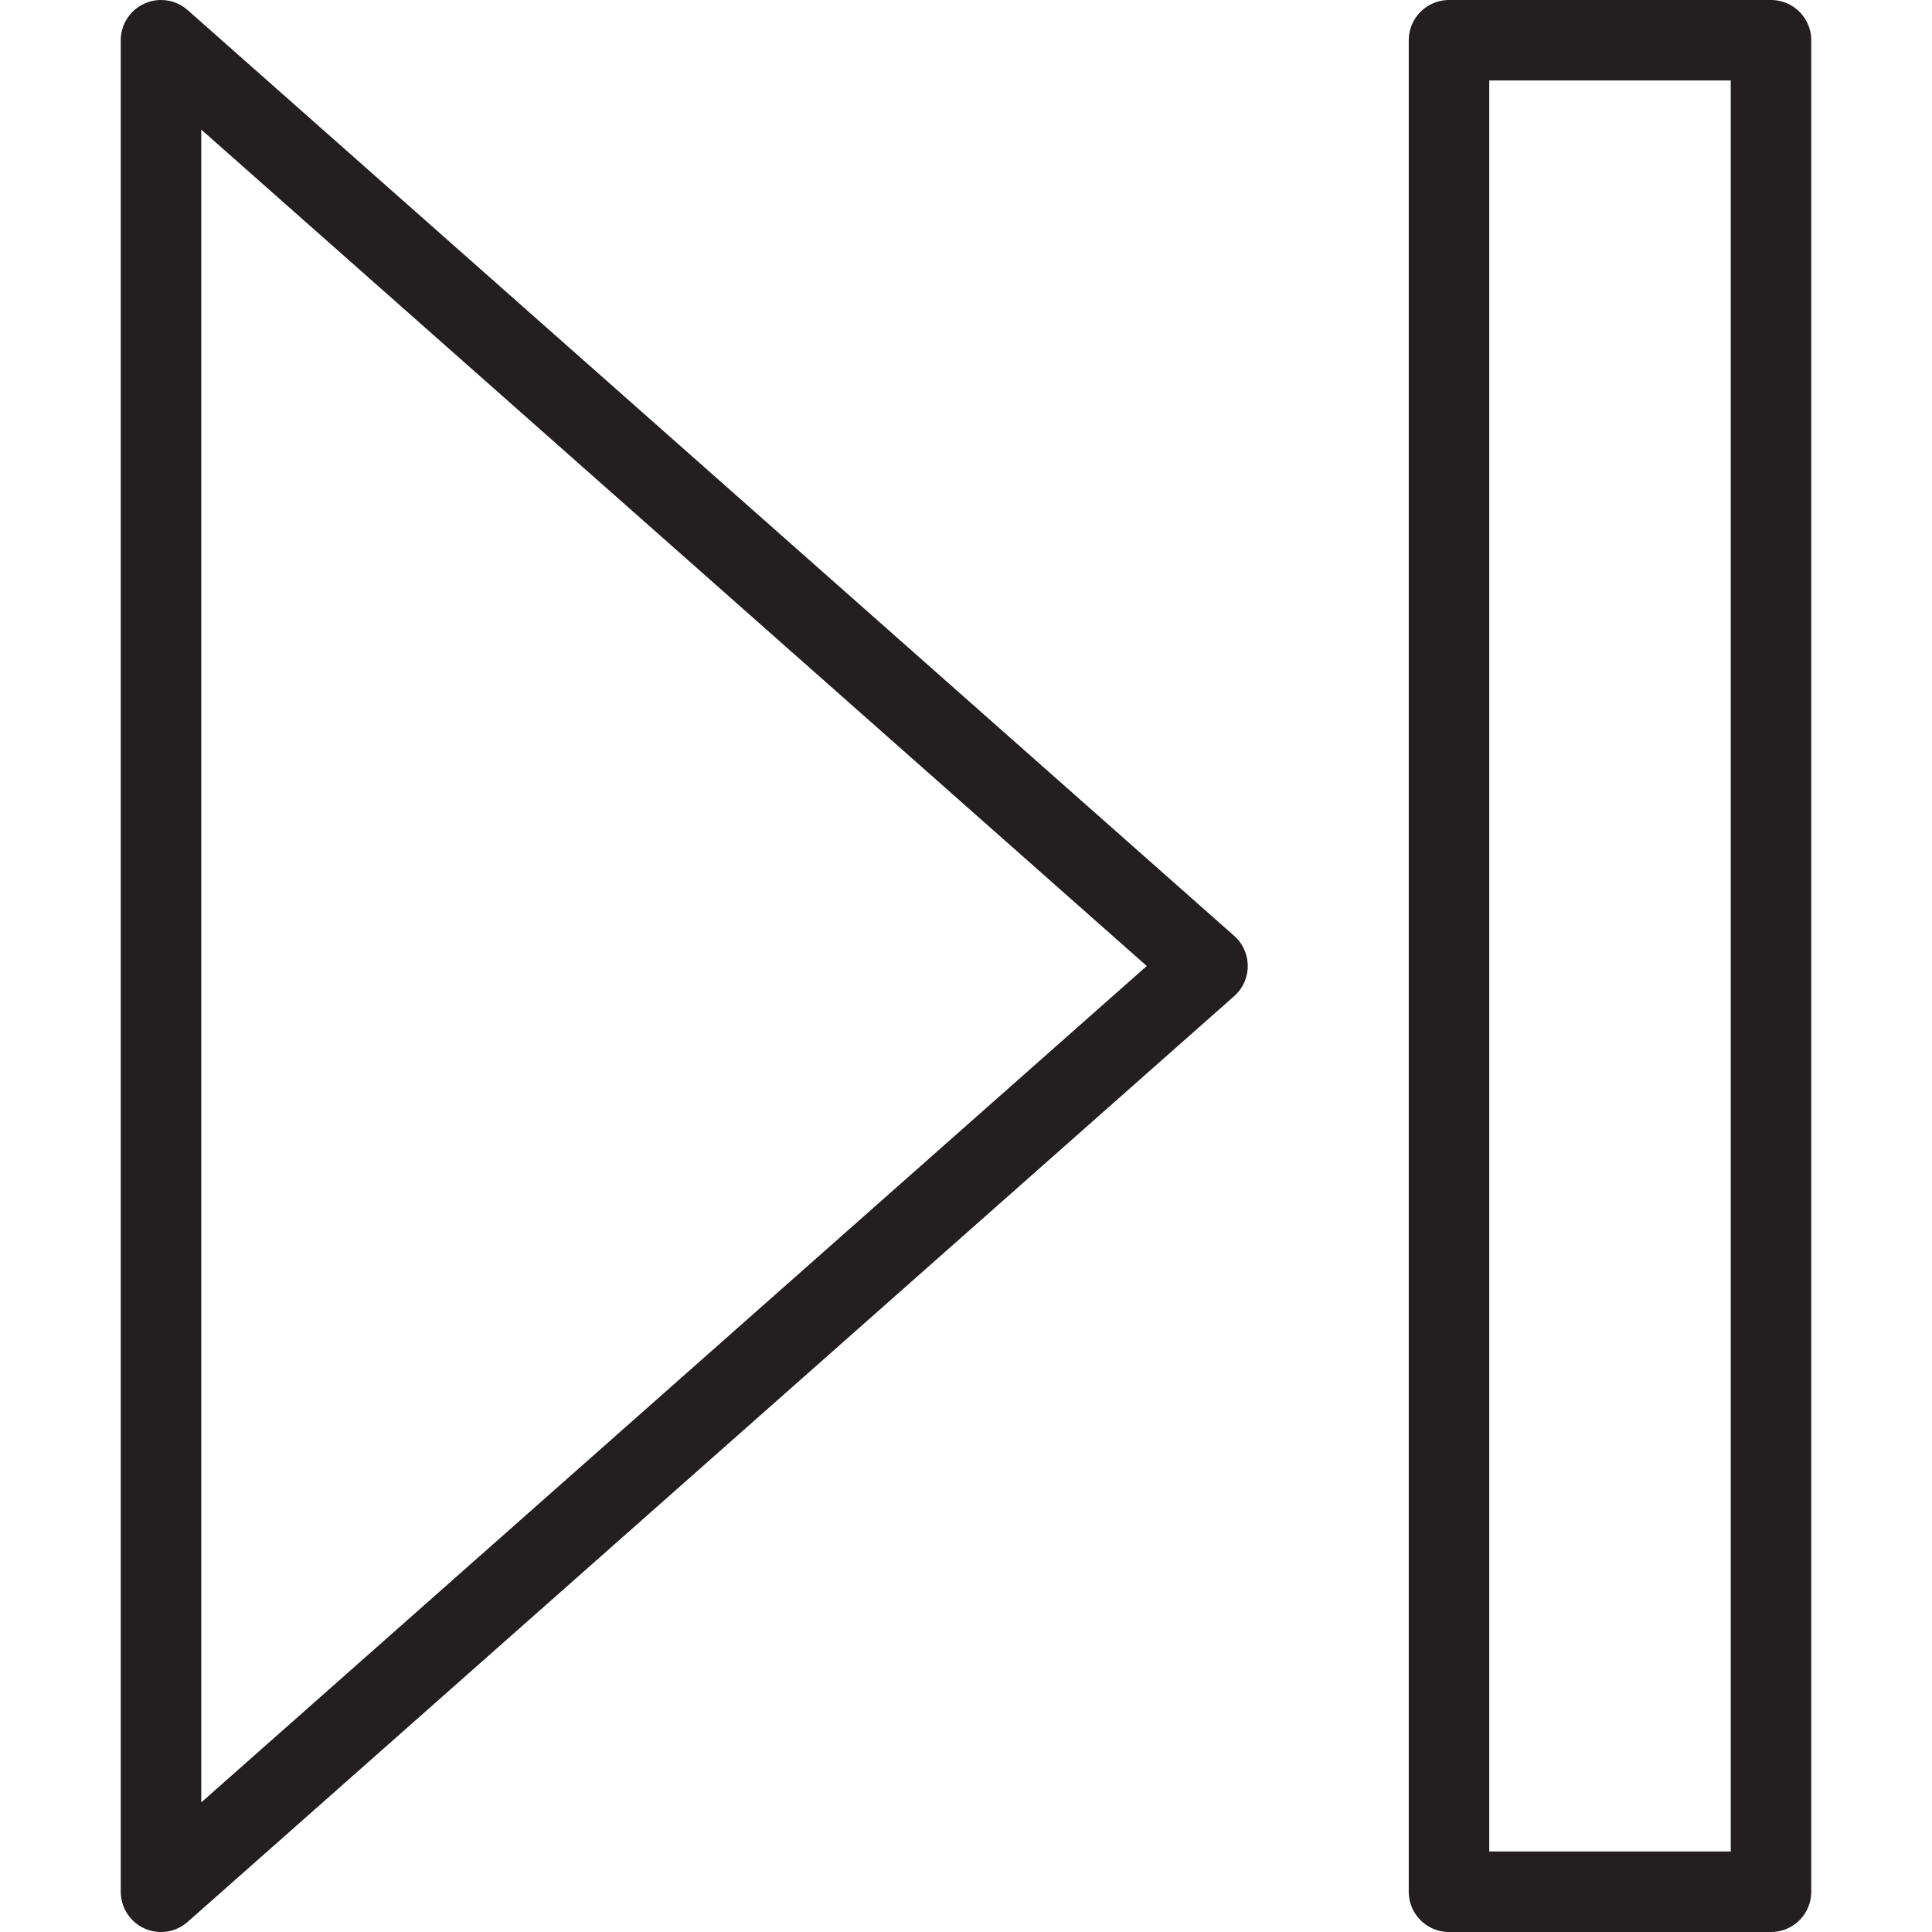 <svg version="1.1" viewBox="0 0 48 48" xmlns="http://www.w3.org/2000/svg" xmlns:xlink="http://www.w3.org/1999/xlink" overflow="hidden"><defs></defs><g id="icons"><path d=" M 4 1 L 30 24 L 4 47 L 4 1 Z" stroke="#231F20" stroke-width="2" stroke-linecap="round" stroke-linejoin="round" fill="none"/><rect x="36" y="1" width="8" height="46" stroke="#231F20" stroke-width="2" stroke-linecap="round" stroke-linejoin="round" fill="none"/></g></svg>